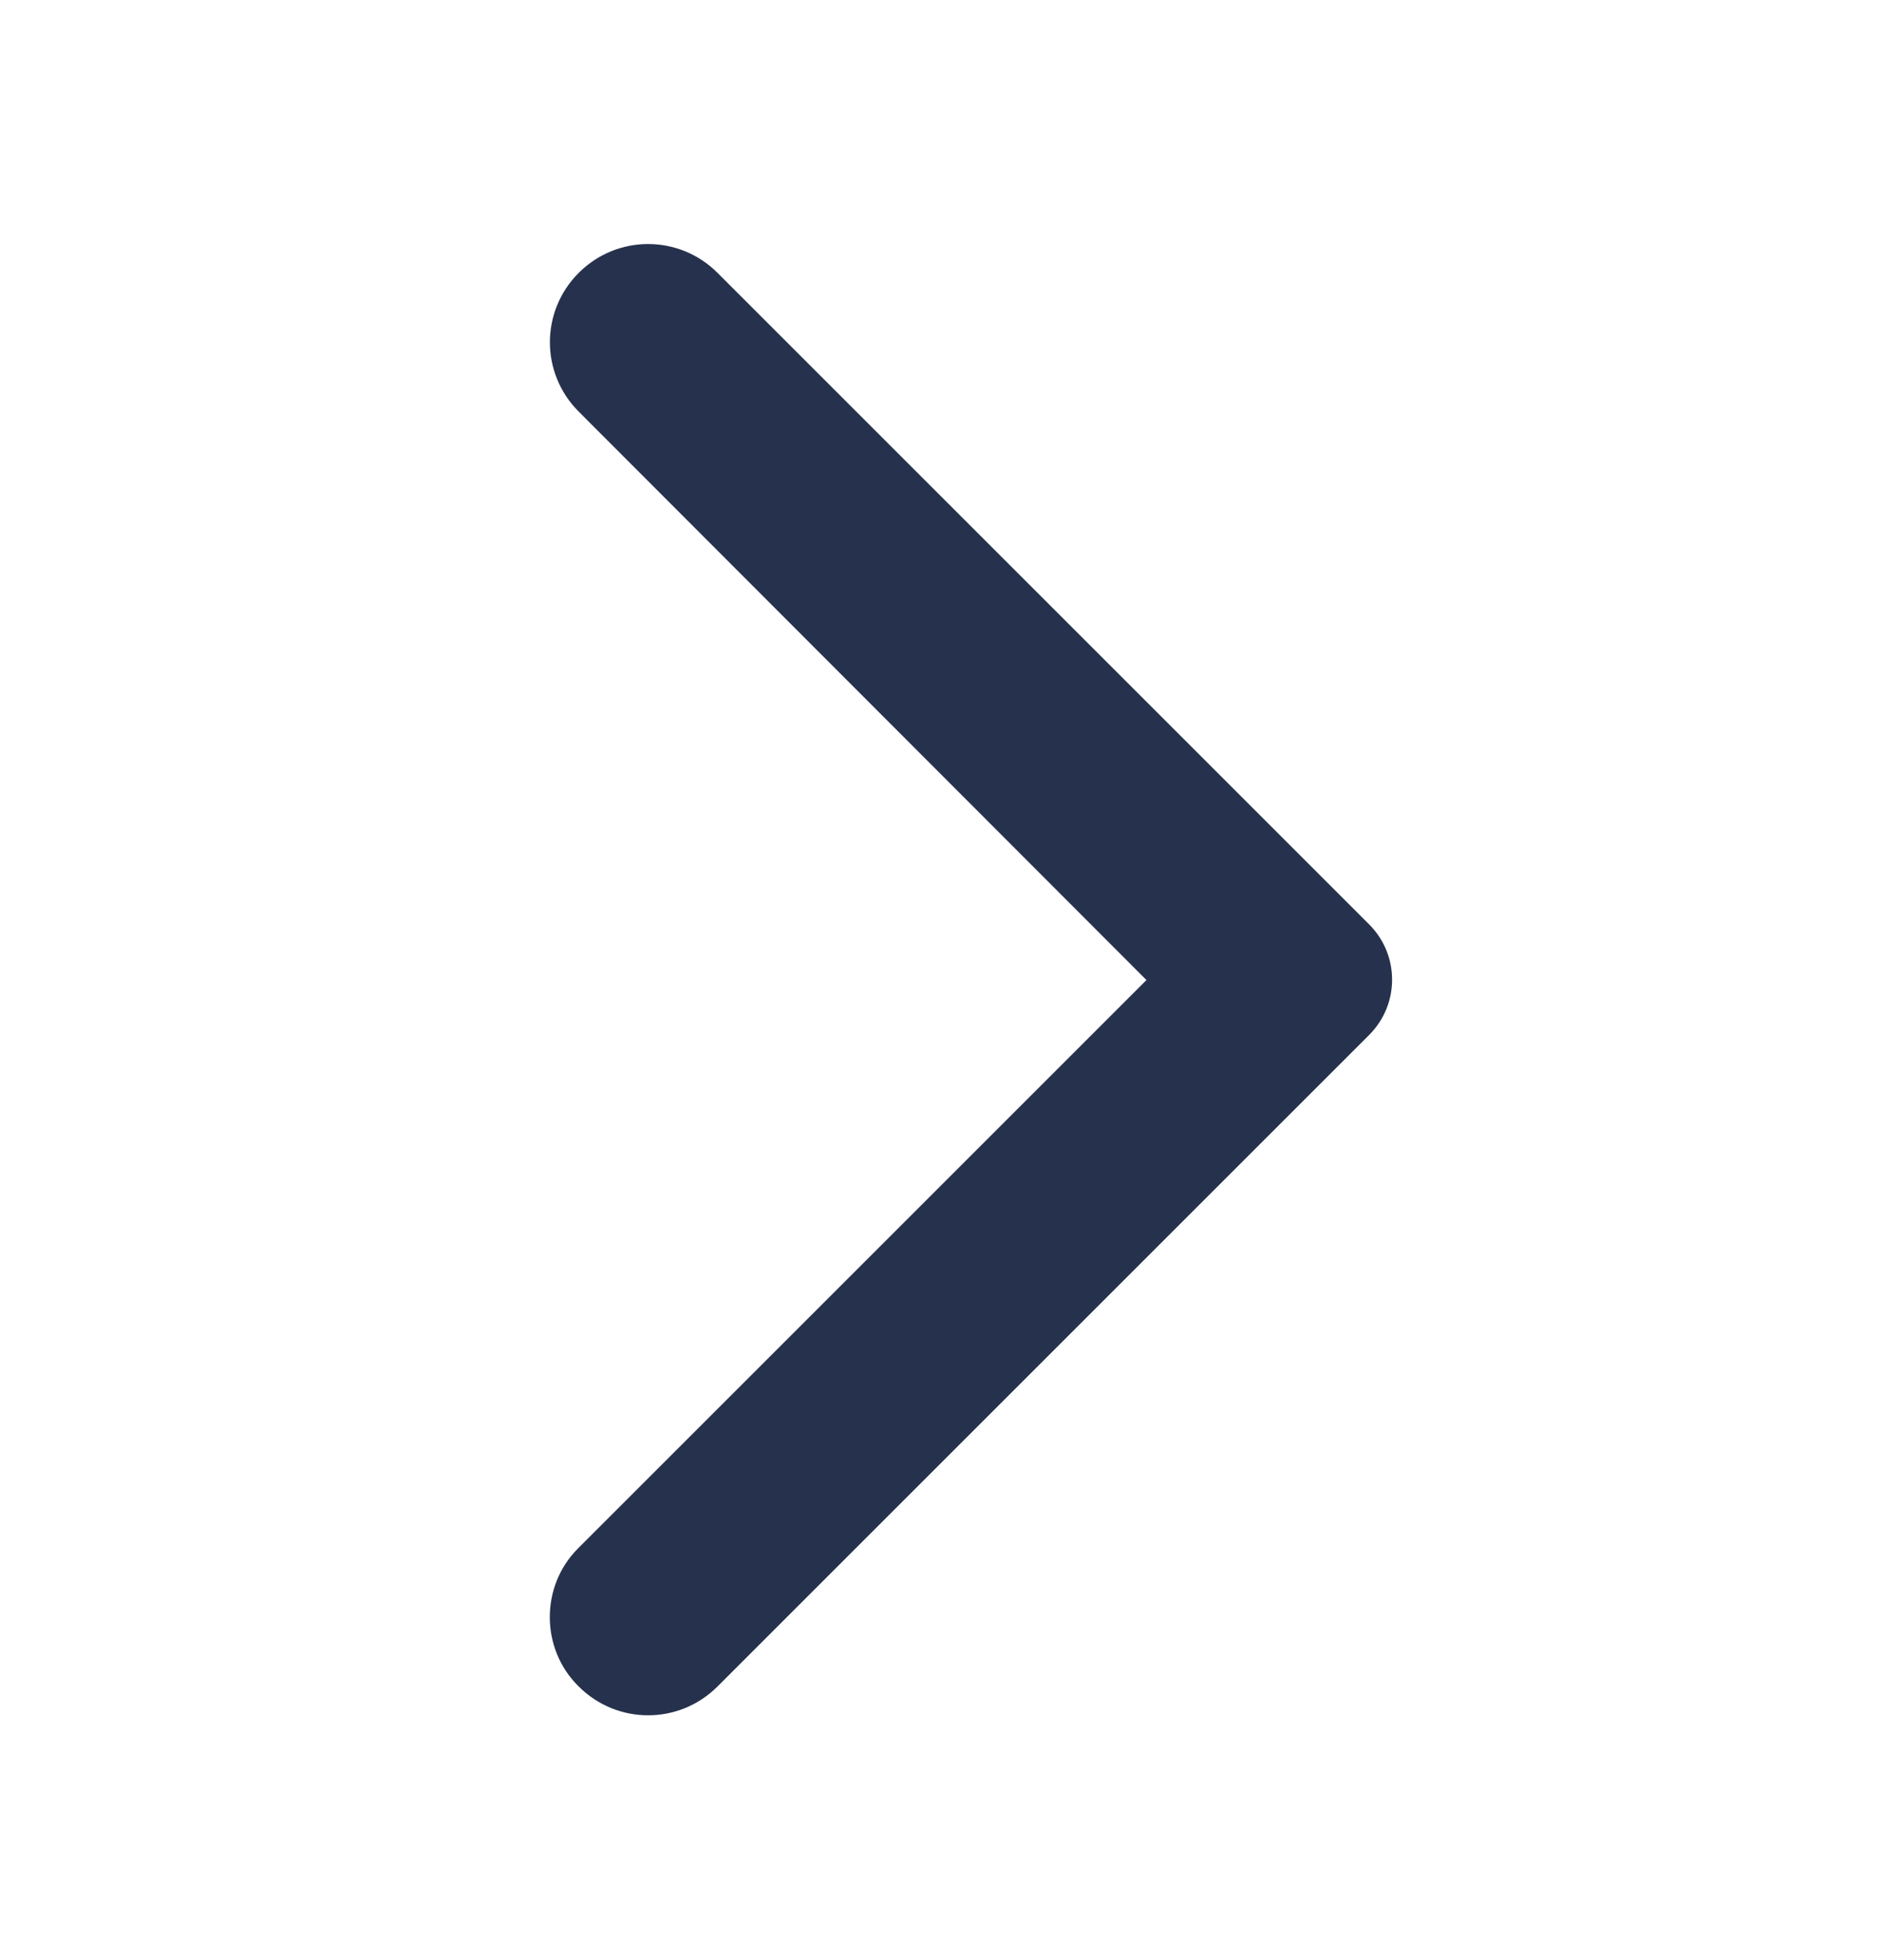 <svg xmlns="http://www.w3.org/2000/svg" width="24" height="25" viewBox="0 0 24 25" fill="none">
  <path d="M7.38 21.51C7.87 22 8.66 22 9.15 21.51L17.46 13.2C17.85 12.81 17.85 12.18 17.46 11.79L9.15 3.48C8.66 2.99 7.87 2.99 7.38 3.48C6.89 3.97 6.89 4.76 7.38 5.25L14.62 12.5L7.37 19.75C6.89 20.23 6.89 21.03 7.38 21.51Z" fill="#26324D"/>
</svg>